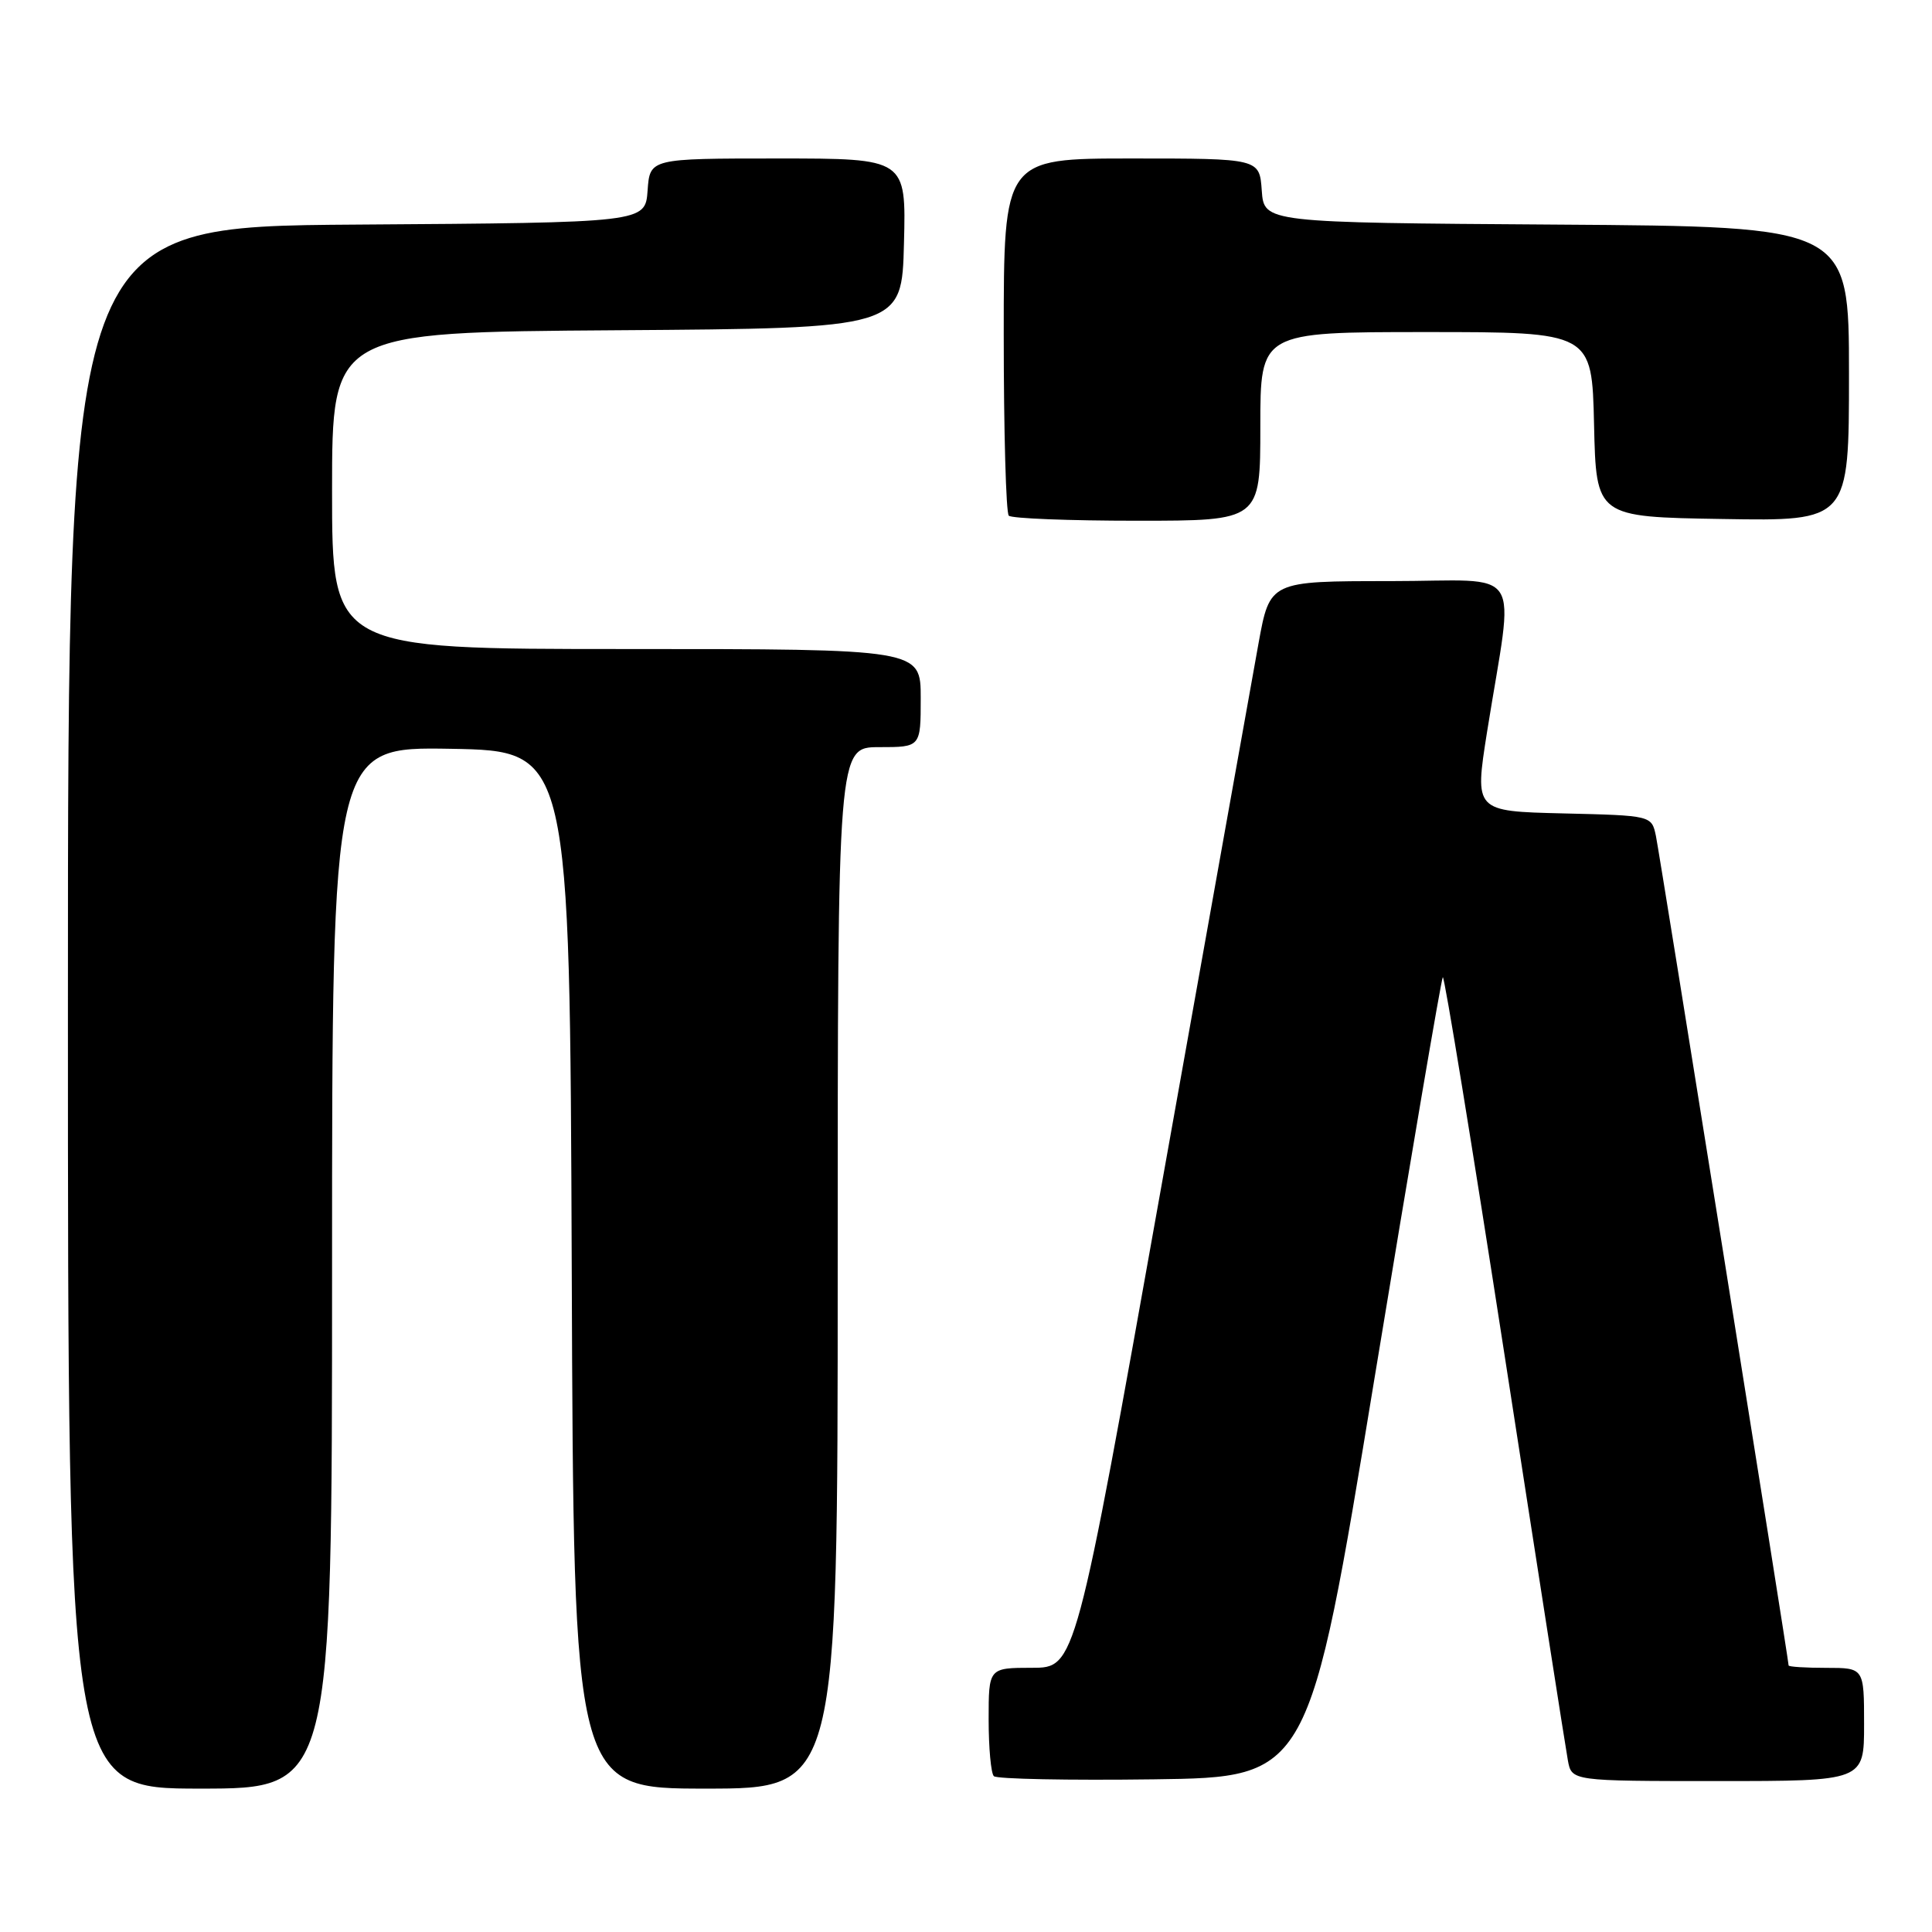 <?xml version="1.0" encoding="UTF-8" standalone="no"?>
<!DOCTYPE svg PUBLIC "-//W3C//DTD SVG 1.1//EN" "http://www.w3.org/Graphics/SVG/1.1/DTD/svg11.dtd" >
<svg xmlns="http://www.w3.org/2000/svg" xmlns:xlink="http://www.w3.org/1999/xlink" version="1.1" viewBox="0 0 256 256">
 <g >
 <path fill="currentColor"
d=" M 44.00 167.97 C 44.00 98.95 44.00 98.95 59.75 99.22 C 75.50 99.50 75.50 99.50 75.76 168.25 C 76.01 237.00 76.01 237.00 93.51 237.00 C 111.00 237.00 111.00 237.00 111.00 168.00 C 111.00 99.00 111.00 99.00 116.50 99.00 C 122.00 99.00 122.00 99.00 122.00 92.50 C 122.00 86.00 122.00 86.00 83.00 86.00 C 44.00 86.00 44.00 86.00 44.00 65.01 C 44.00 44.02 44.00 44.02 81.75 43.76 C 119.50 43.50 119.50 43.50 119.78 32.25 C 120.07 21.00 120.07 21.00 103.09 21.00 C 86.11 21.00 86.11 21.00 85.81 25.25 C 85.50 29.50 85.50 29.50 47.25 29.76 C 9.00 30.02 9.00 30.02 9.00 133.51 C 9.00 237.00 9.00 237.00 26.50 237.00 C 44.00 237.00 44.00 237.00 44.00 167.97 Z  M 182.12 182.68 C 186.90 153.63 190.98 129.69 191.18 129.48 C 191.39 129.28 195.09 151.92 199.40 179.80 C 203.71 207.69 207.47 231.74 207.75 233.25 C 208.25 236.00 208.25 236.00 227.62 236.00 C 247.00 236.00 247.00 236.00 247.00 228.50 C 247.00 221.00 247.00 221.00 242.00 221.00 C 239.25 221.00 237.00 220.86 237.00 220.68 C 237.00 219.94 219.93 113.25 219.42 110.78 C 218.85 108.06 218.85 108.06 207.11 107.78 C 195.38 107.50 195.38 107.50 197.04 97.00 C 200.64 74.41 202.30 77.00 184.19 77.00 C 168.26 77.00 168.26 77.00 166.76 85.25 C 165.94 89.79 160.14 122.19 153.88 157.24 C 142.50 220.99 142.50 220.99 136.75 220.99 C 131.00 221.00 131.00 221.00 131.00 227.83 C 131.00 231.59 131.31 234.98 131.69 235.35 C 132.06 235.73 141.61 235.92 152.90 235.77 C 173.44 235.50 173.44 235.50 182.12 182.68 Z  M 167.00 56.50 C 167.00 44.00 167.00 44.00 188.97 44.00 C 210.94 44.00 210.94 44.00 211.22 56.25 C 211.50 68.50 211.50 68.50 228.25 68.77 C 245.00 69.05 245.00 69.05 245.00 49.54 C 245.00 30.02 245.00 30.02 206.25 29.76 C 167.50 29.50 167.50 29.50 167.19 25.25 C 166.89 21.00 166.89 21.00 149.94 21.00 C 133.00 21.00 133.00 21.00 133.00 44.33 C 133.00 57.17 133.30 67.97 133.67 68.33 C 134.03 68.70 141.68 69.00 150.67 69.00 C 167.00 69.00 167.00 69.00 167.00 56.50 Z "/>
</g>
</svg>